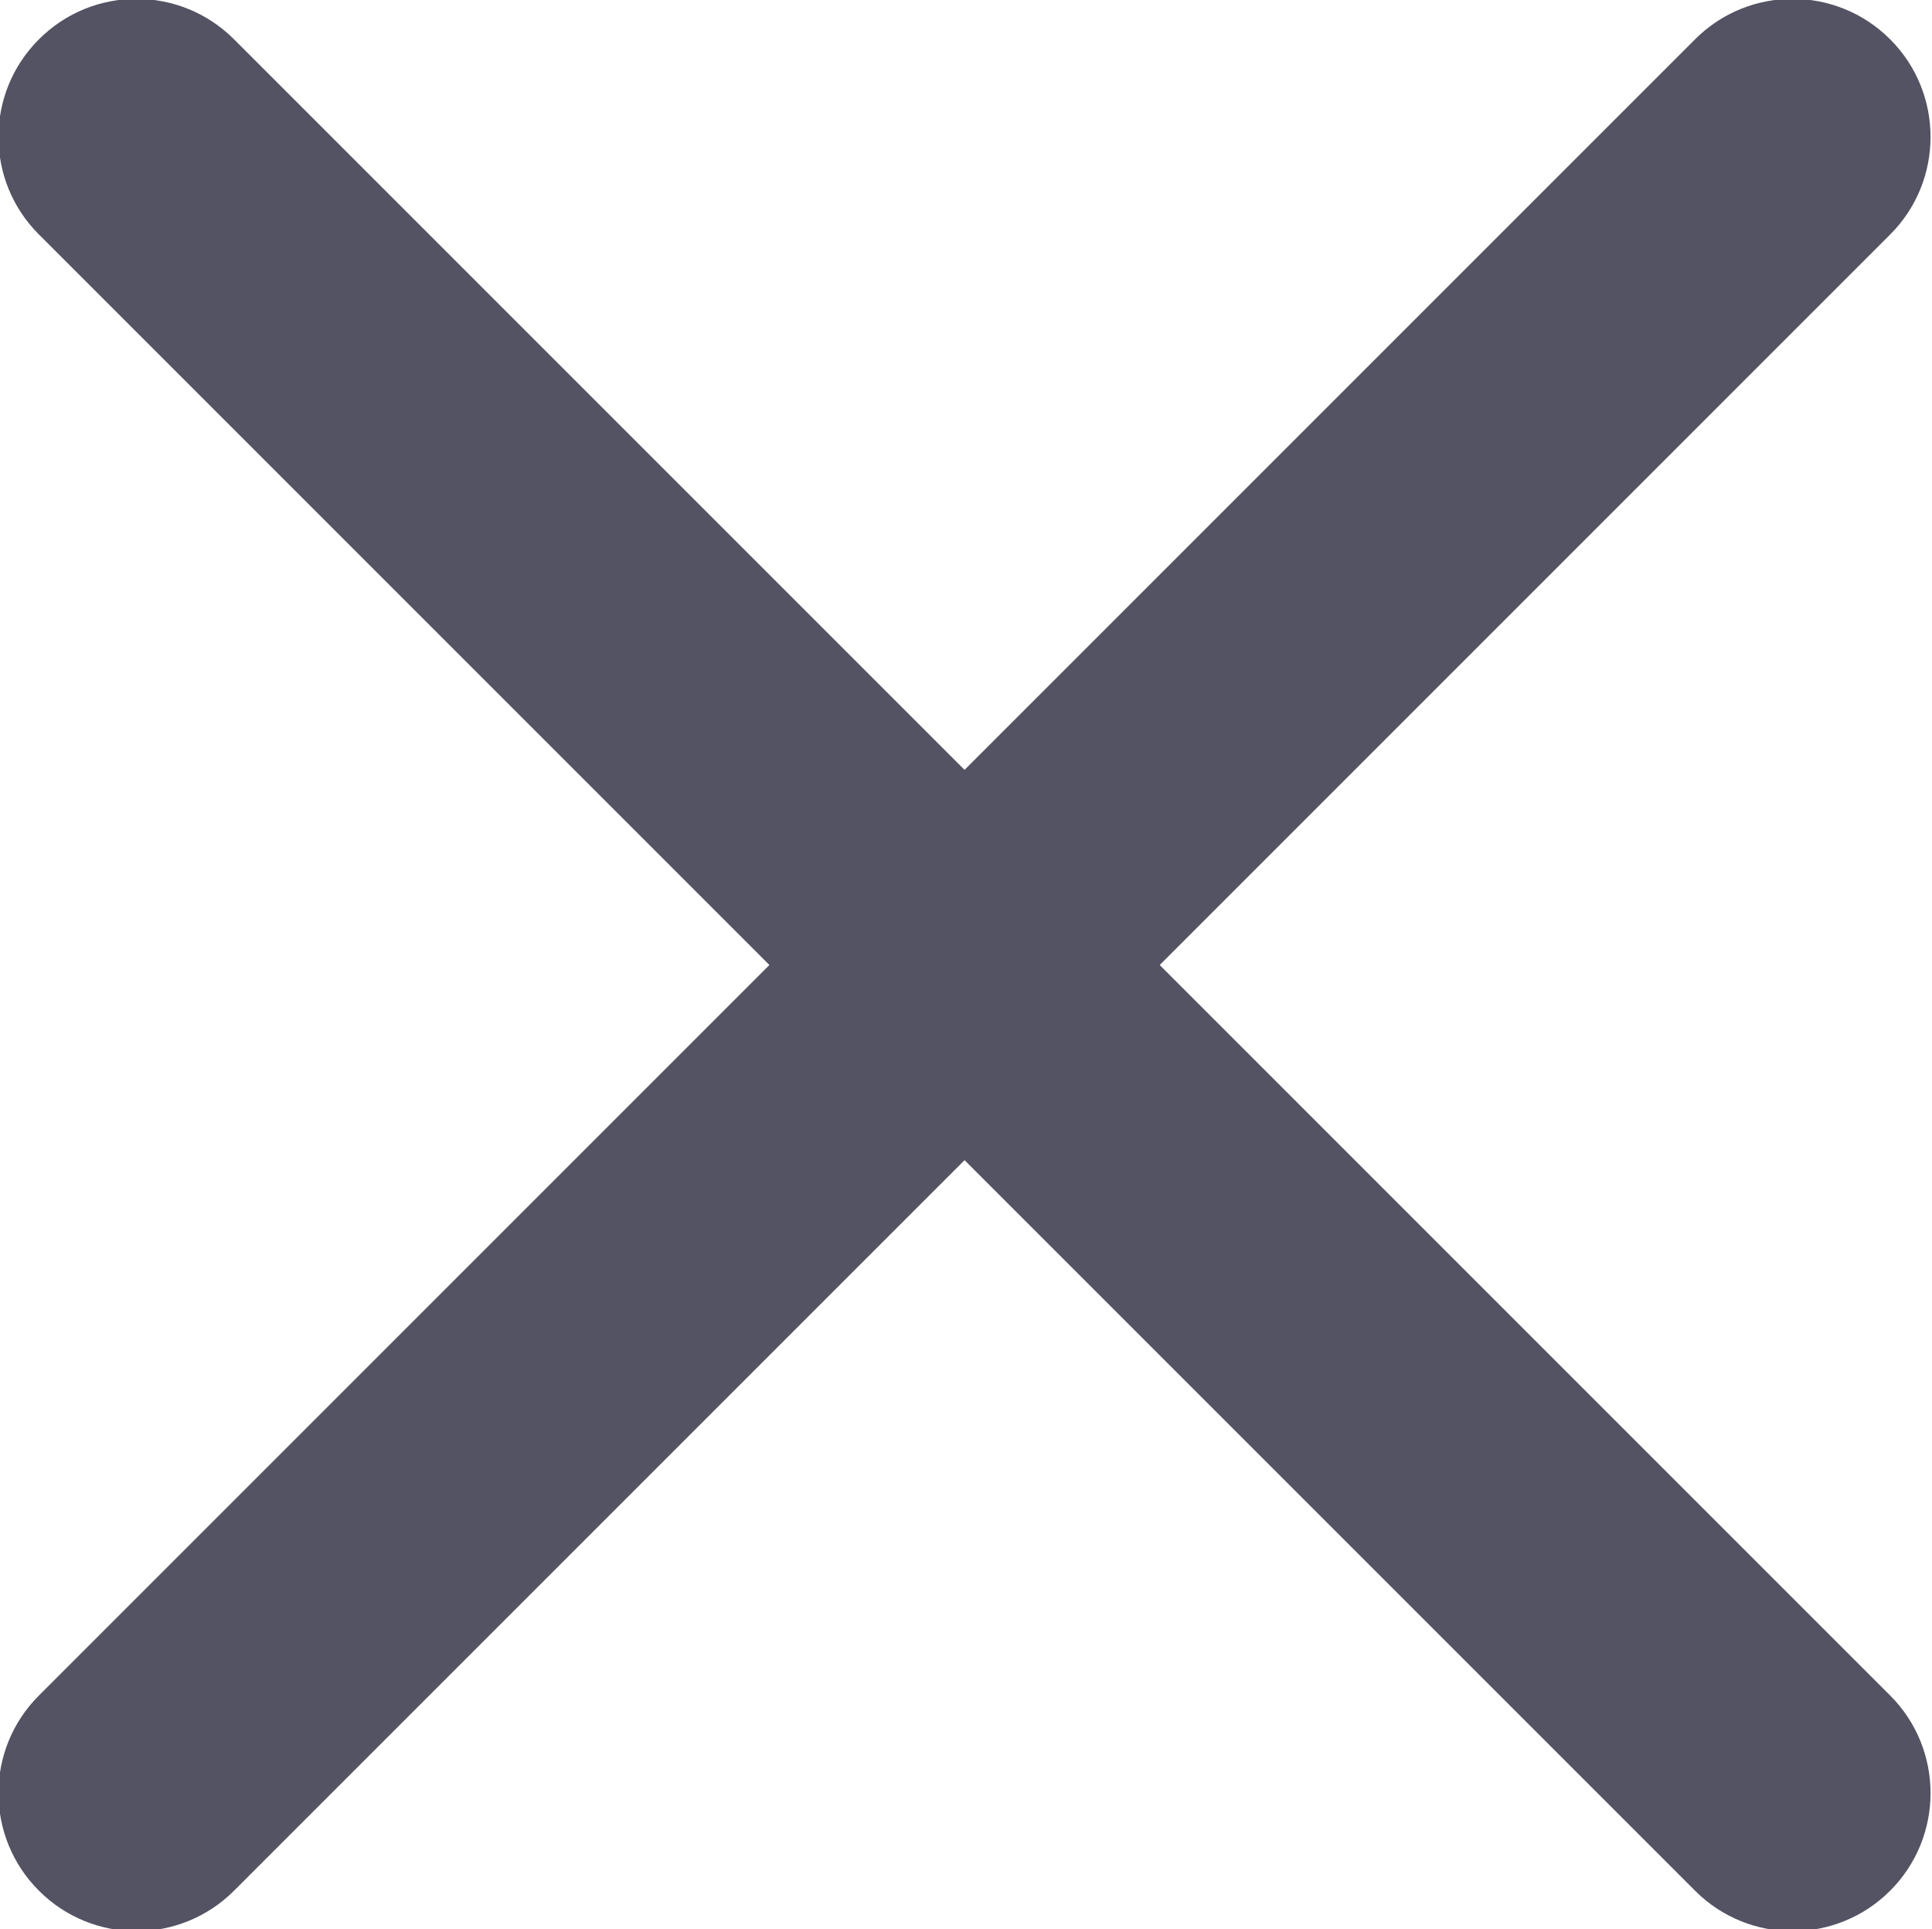 <svg xmlns="http://www.w3.org/2000/svg" viewBox="151.885 161.626 13.999 13.978">
  <path fill-rule="evenodd" clip-rule="evenodd" d="M 152.167 161.911 C 152.557 161.52 153.19 161.52 153.581 161.911 L 158.874 167.204 L 164.167 161.911 C 164.557 161.52 165.19 161.52 165.581 161.911 C 165.971 162.301 165.971 162.935 165.581 163.325 L 160.288 168.618 L 165.581 173.911 C 165.971 174.301 165.971 174.935 165.581 175.325 C 165.19 175.716 164.557 175.716 164.167 175.325 L 158.874 170.032 L 153.581 175.325 C 153.19 175.716 152.557 175.716 152.167 175.325 C 151.776 174.935 151.776 174.301 152.167 173.911 L 157.46 168.618 L 152.167 163.325 C 151.776 162.935 151.776 162.301 152.167 161.911 Z" fill="#535363"></path>
</svg>
